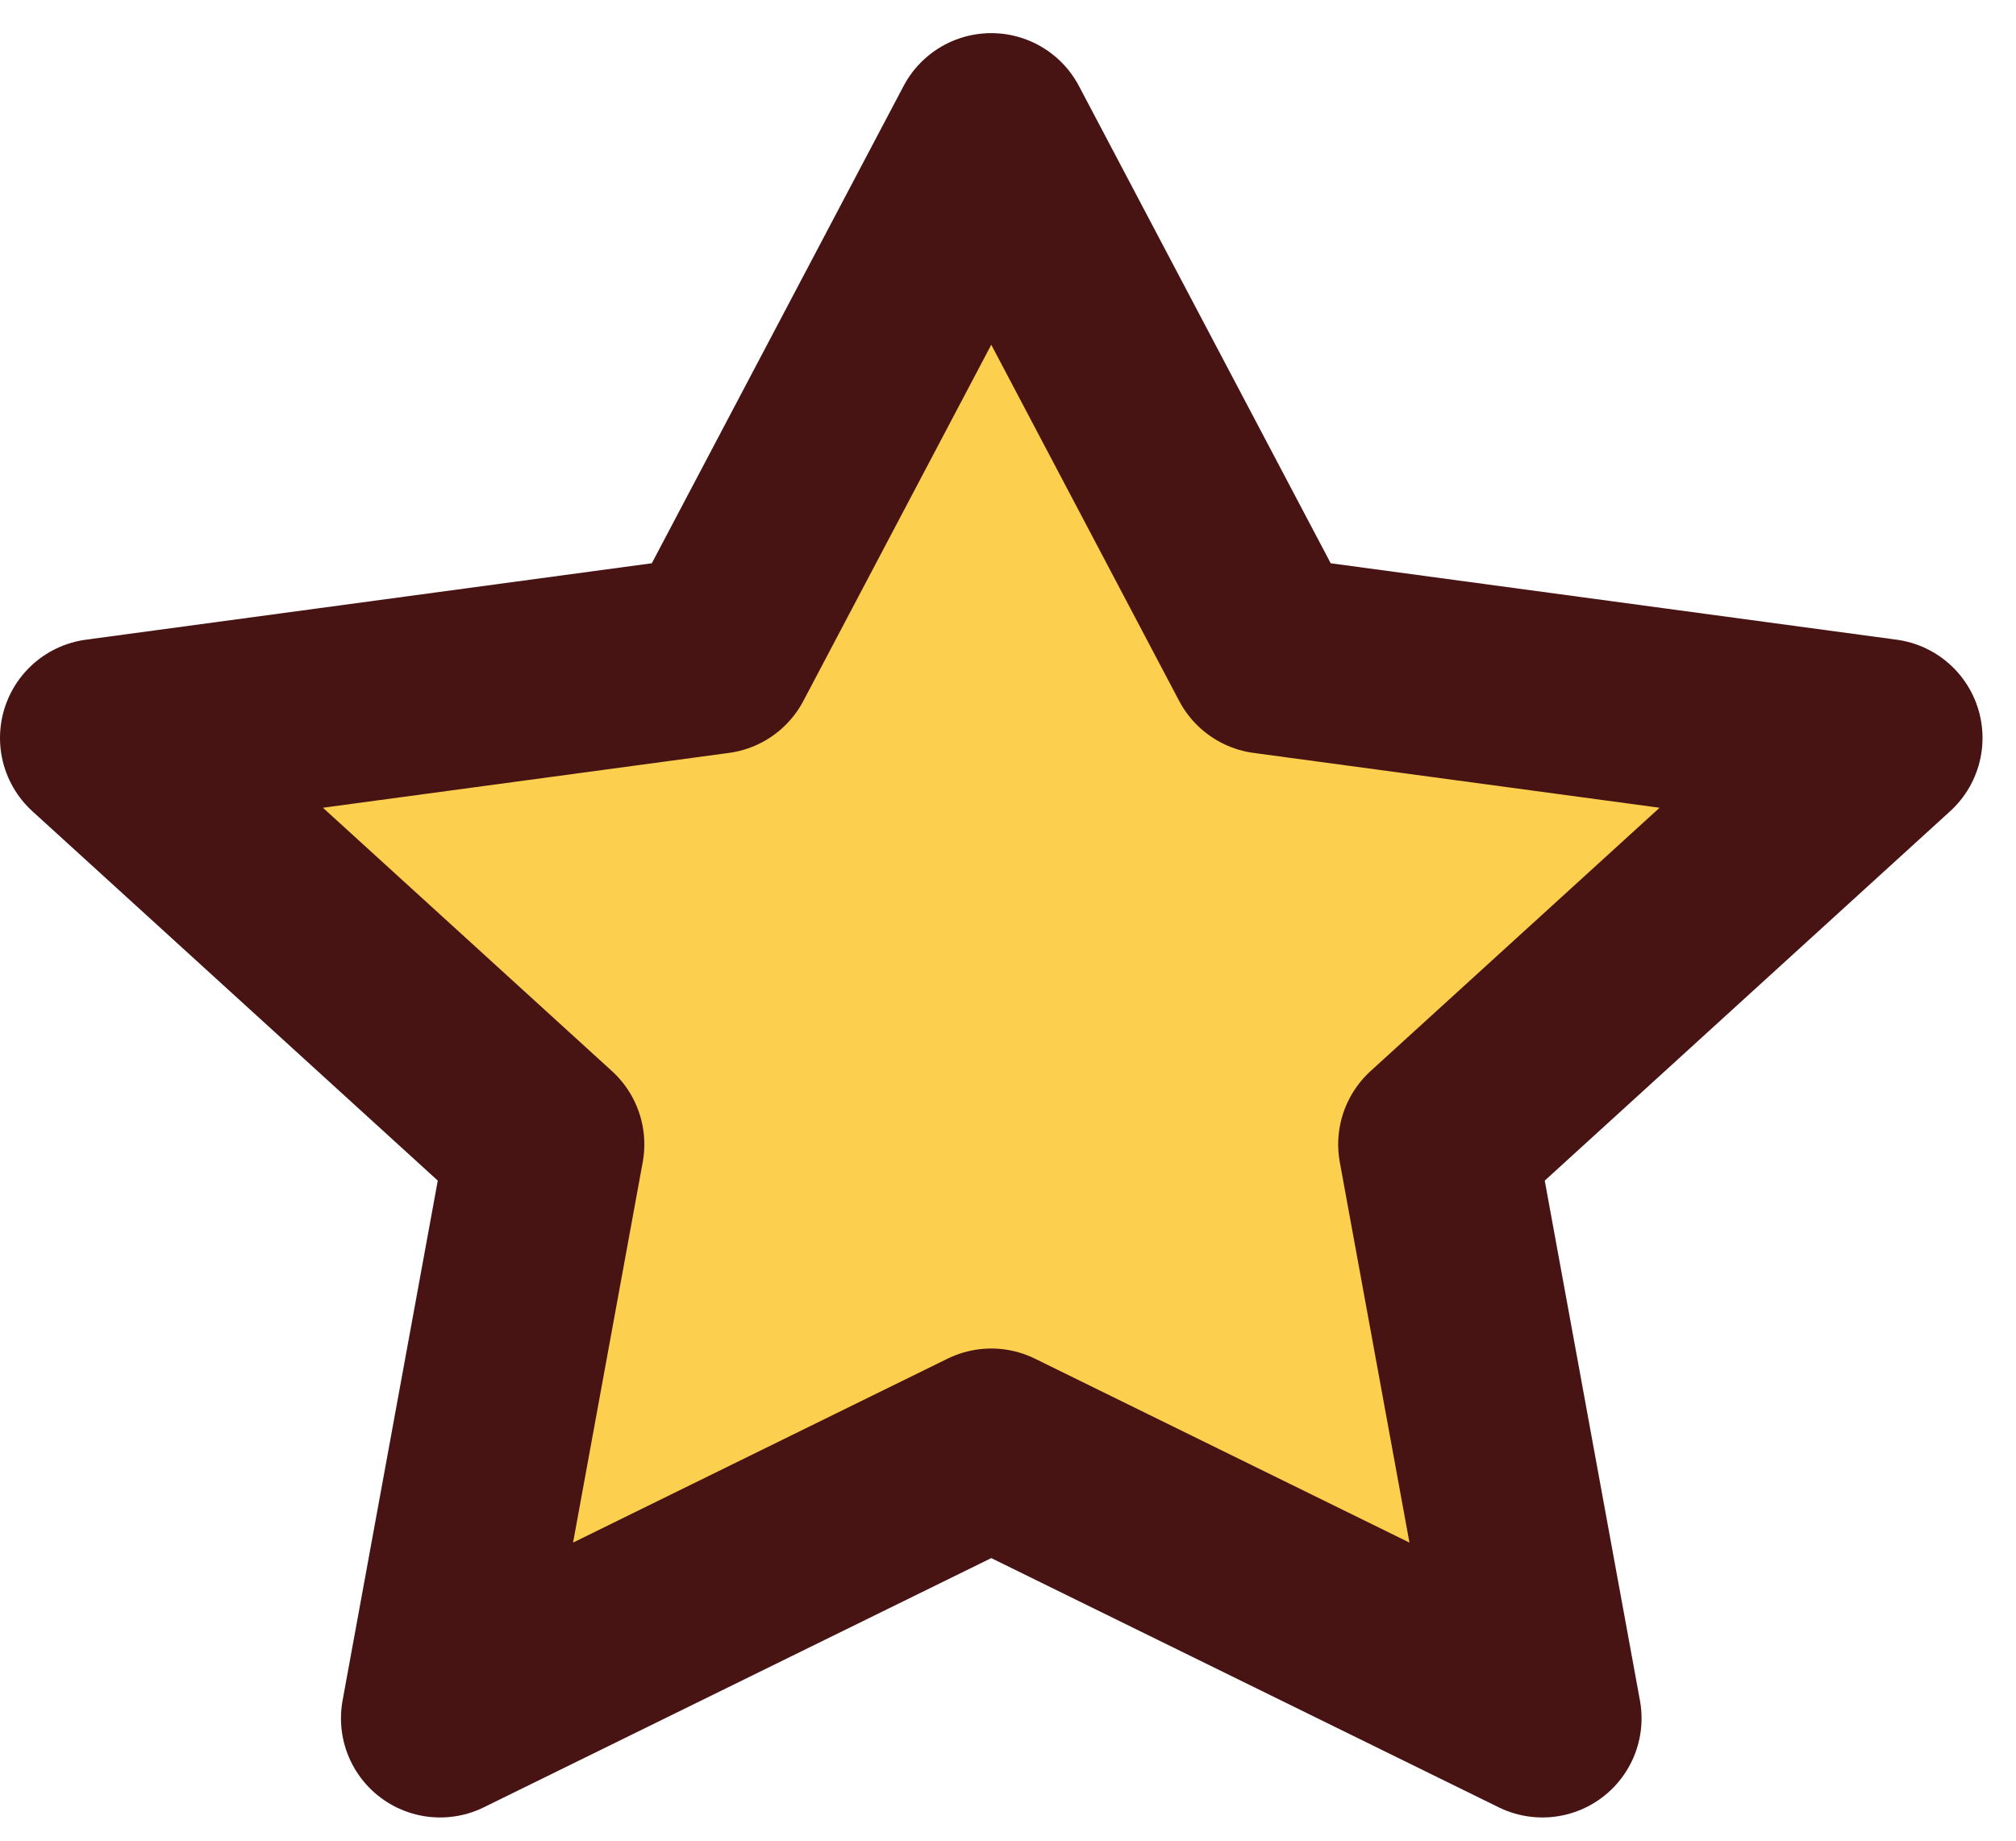 <svg width="23" height="21" viewBox="0 0 23 21" fill="none" xmlns="http://www.w3.org/2000/svg">
<path d="M11.309 1.509L8.165 7.469L1.131 8.419L6.22 13.056L5.021 19.604L11.309 16.516L17.597 19.604L16.398 13.056L21.487 8.419L14.453 7.469L11.309 1.509Z" fill="#FCD04E"/>
<path d="M11.309 1.509L8.165 7.469L1.131 8.419L6.22 13.056L5.021 19.604L11.309 16.516L17.597 19.604L16.398 13.056L21.487 8.419L14.453 7.469L11.309 1.509Z" stroke="#481313" stroke-width="2.262" stroke-linecap="round" stroke-linejoin="round"/>
</svg>
